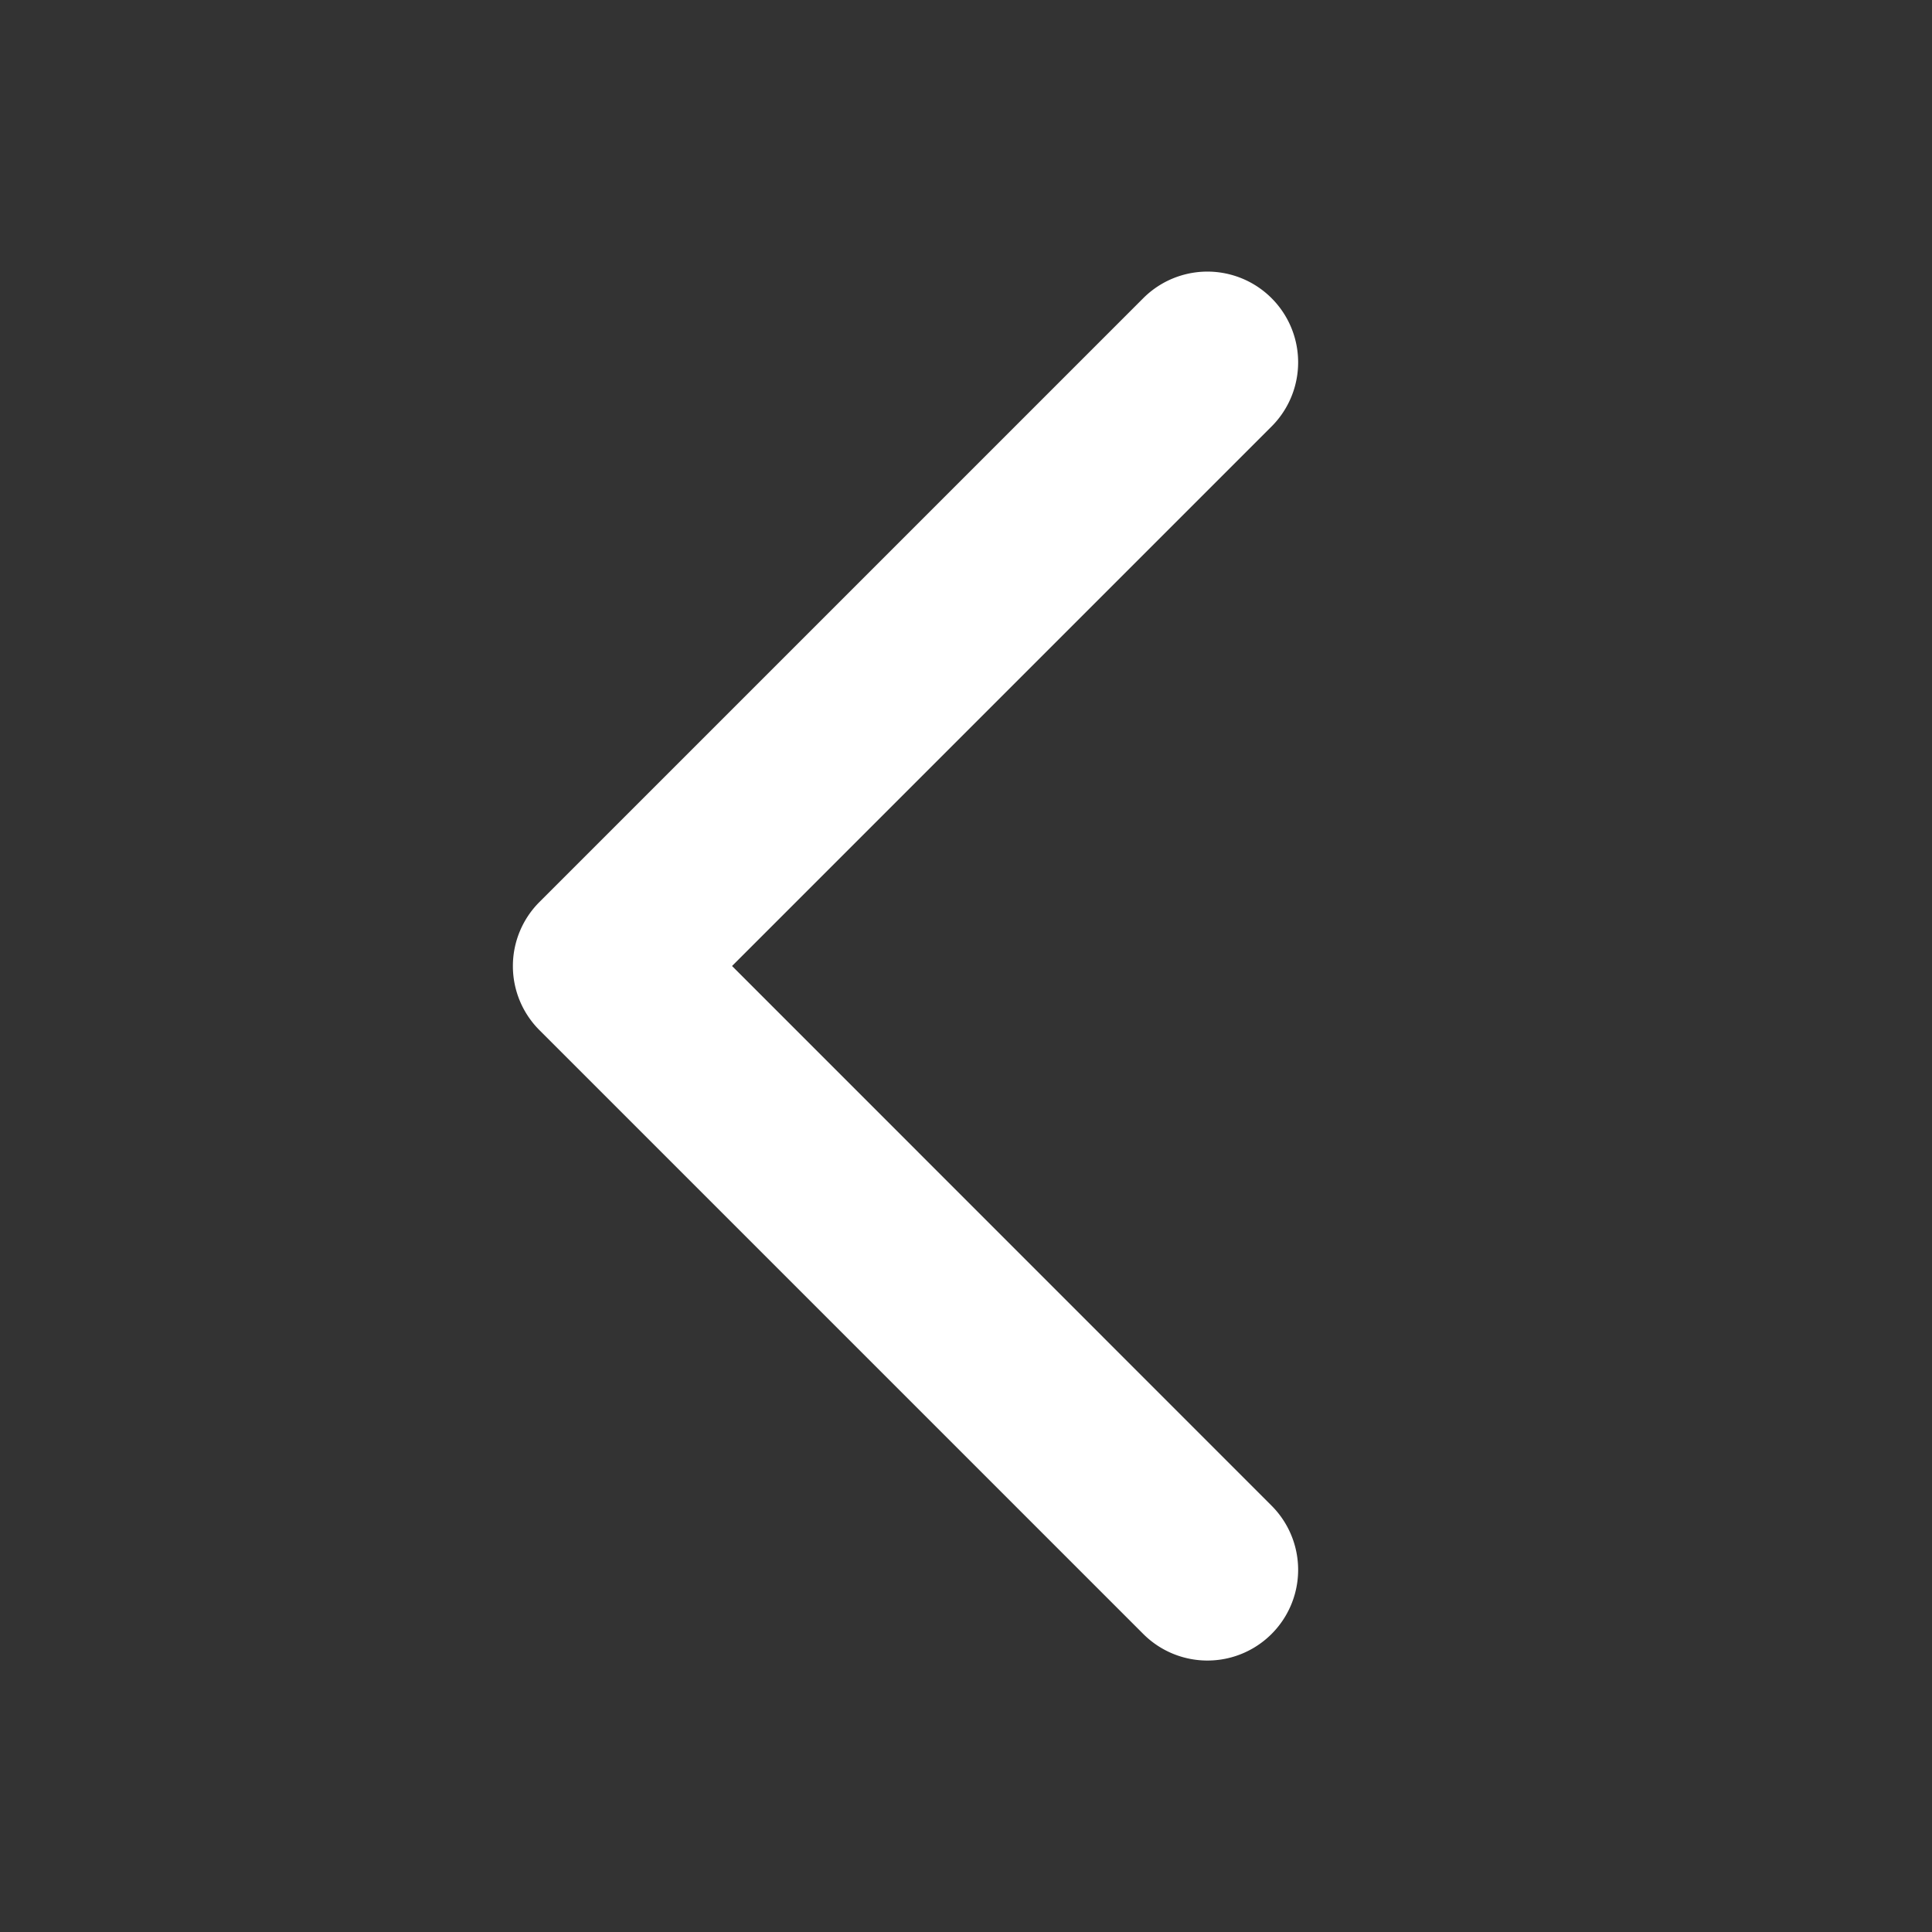 <svg xmlns="http://www.w3.org/2000/svg" width="32" height="32" fill="#FFFFFF" viewBox="0 0 256 256" data-darkreader-inline-fill="" style="--darkreader-inline-fill: #000000;"><rect x="0" y="0" width="256" height="256" fill="#333333" stroke="none"/><path d="M168.49,199.51a12,12,0,0,1-17,17l-80-80a12,12,0,0,1,0-17l80-80a12,12,0,0,1,17,17L97,128Z"></path></svg>
